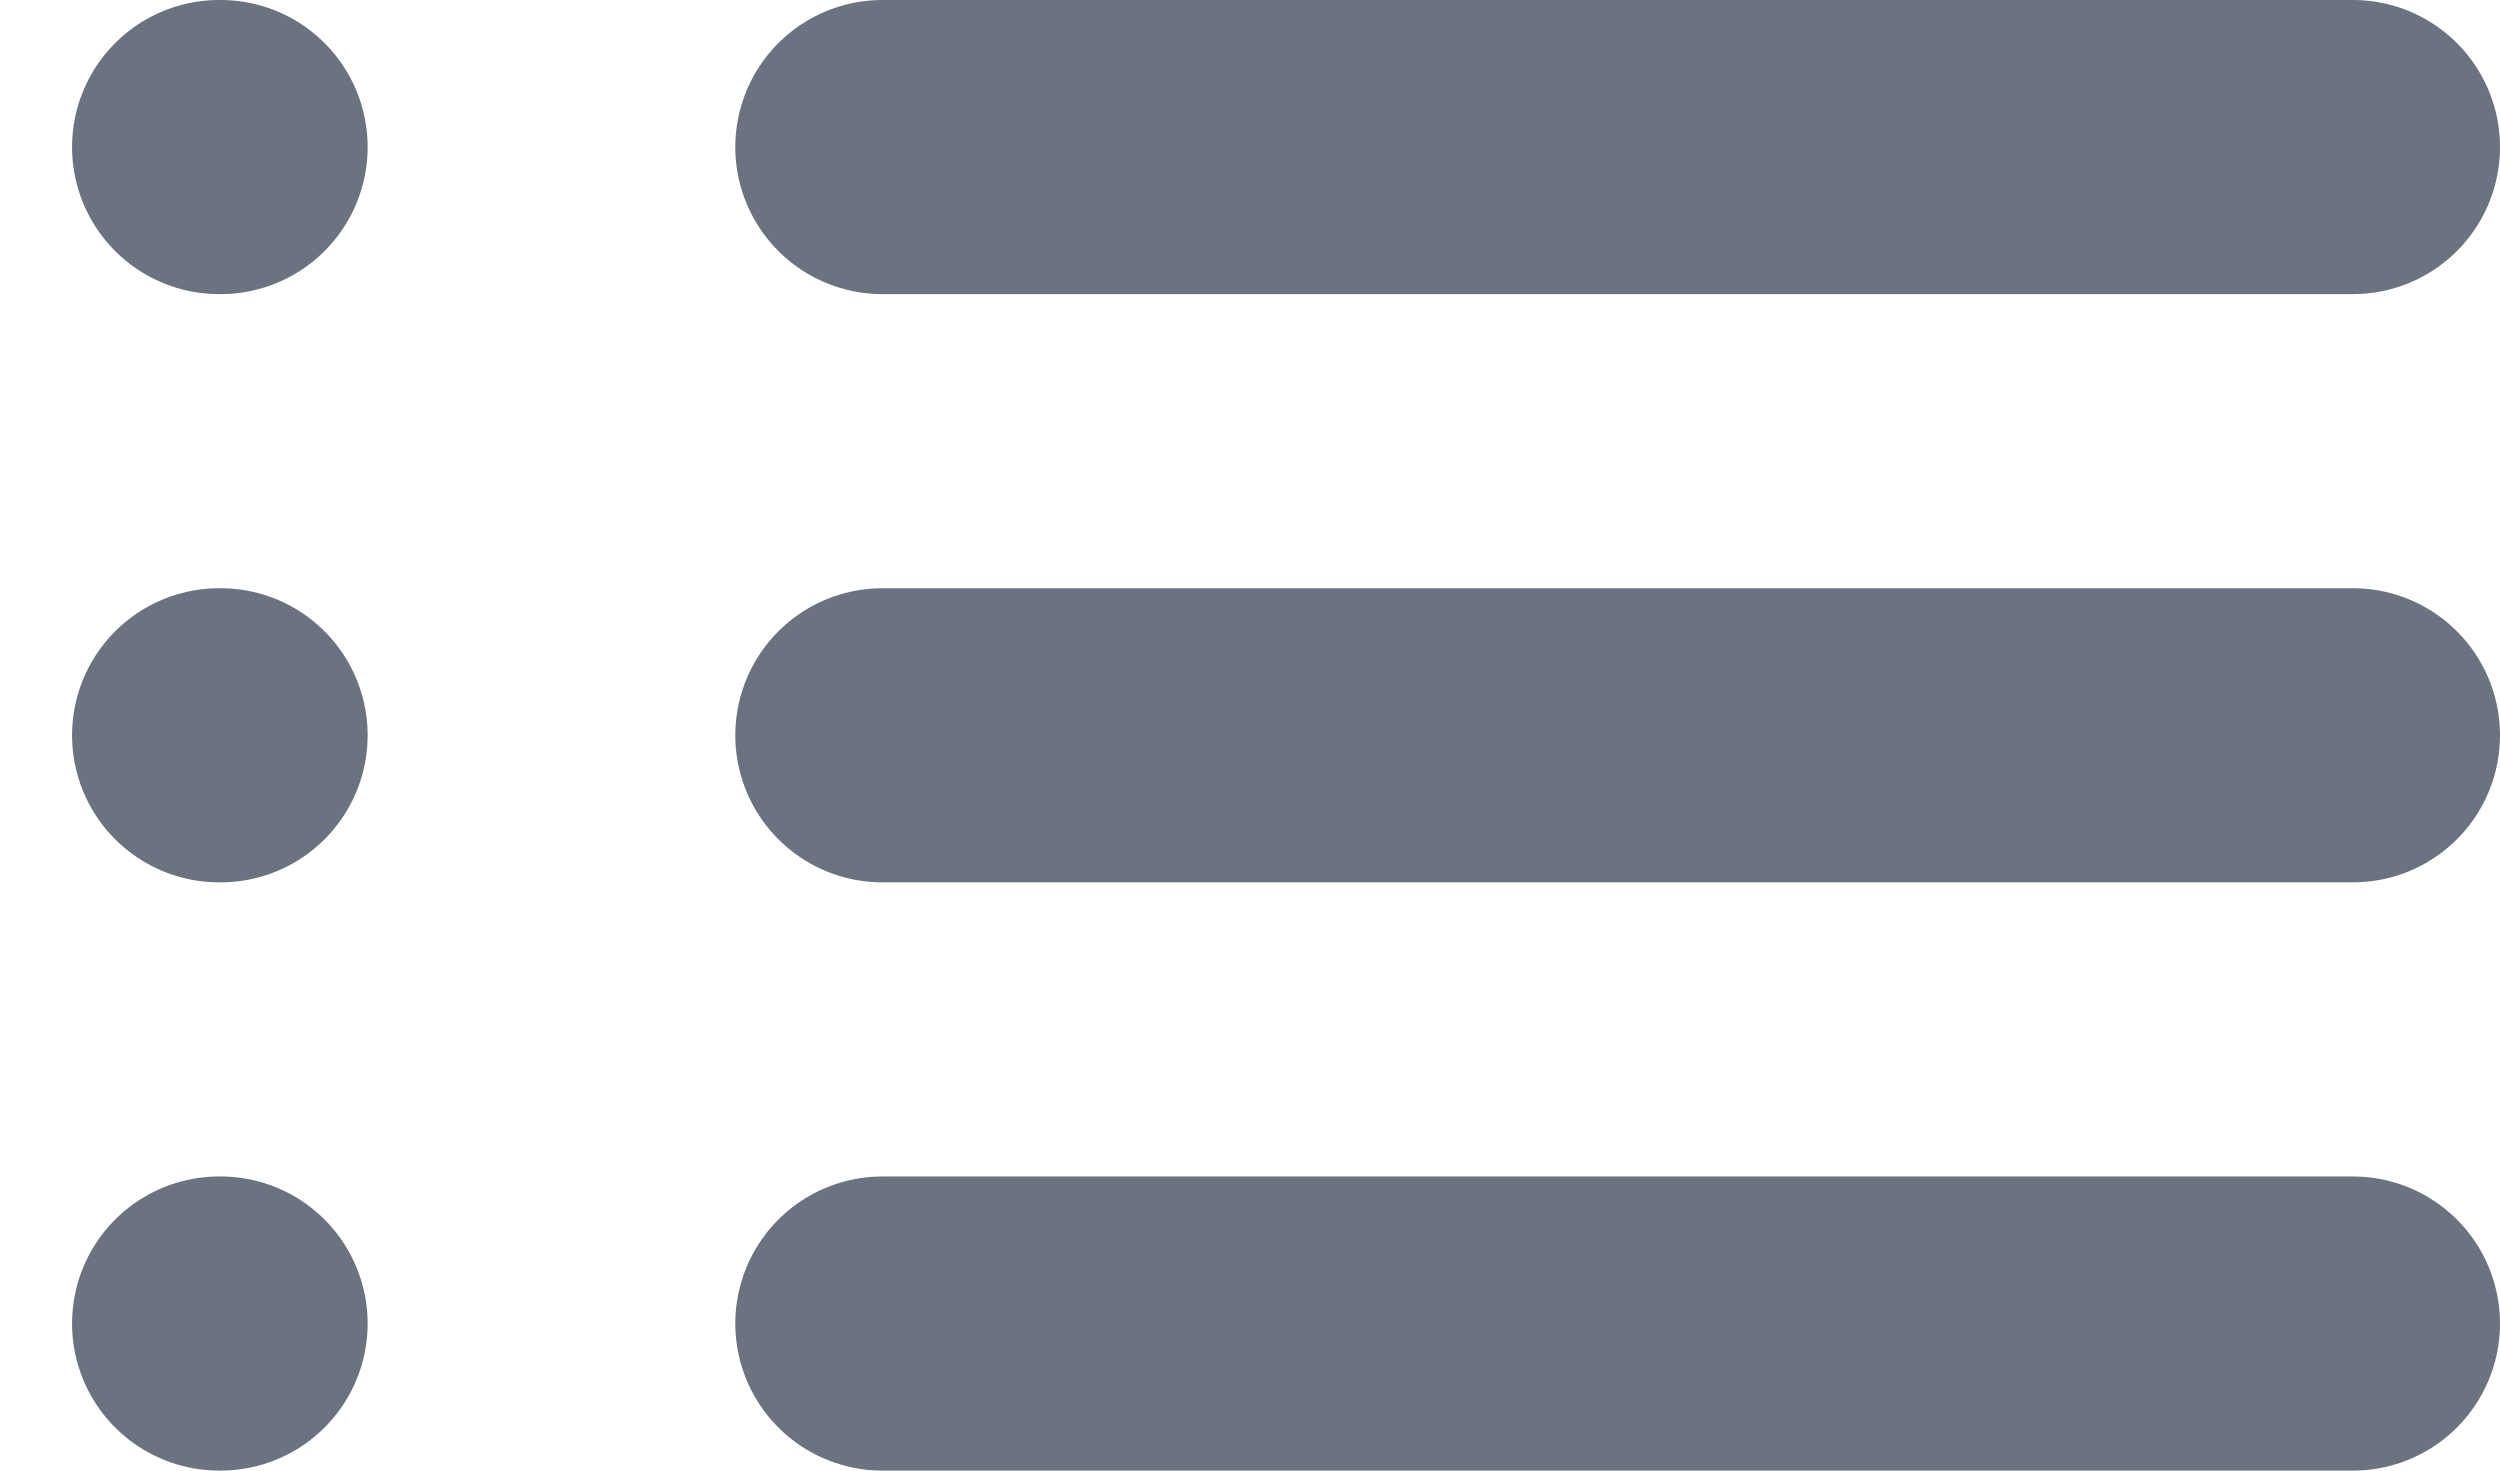 <svg xmlns="http://www.w3.org/2000/svg" fill="#6B7280" viewBox="0 0 17 10">
    <path stroke="#6B7280" stroke-linecap="round" stroke-width="2"
          d="M6 1h10M6 5h10M6 9h10M1.49 1h.01m-.01 4h.01m-.01 4h.01"></path>
</svg>